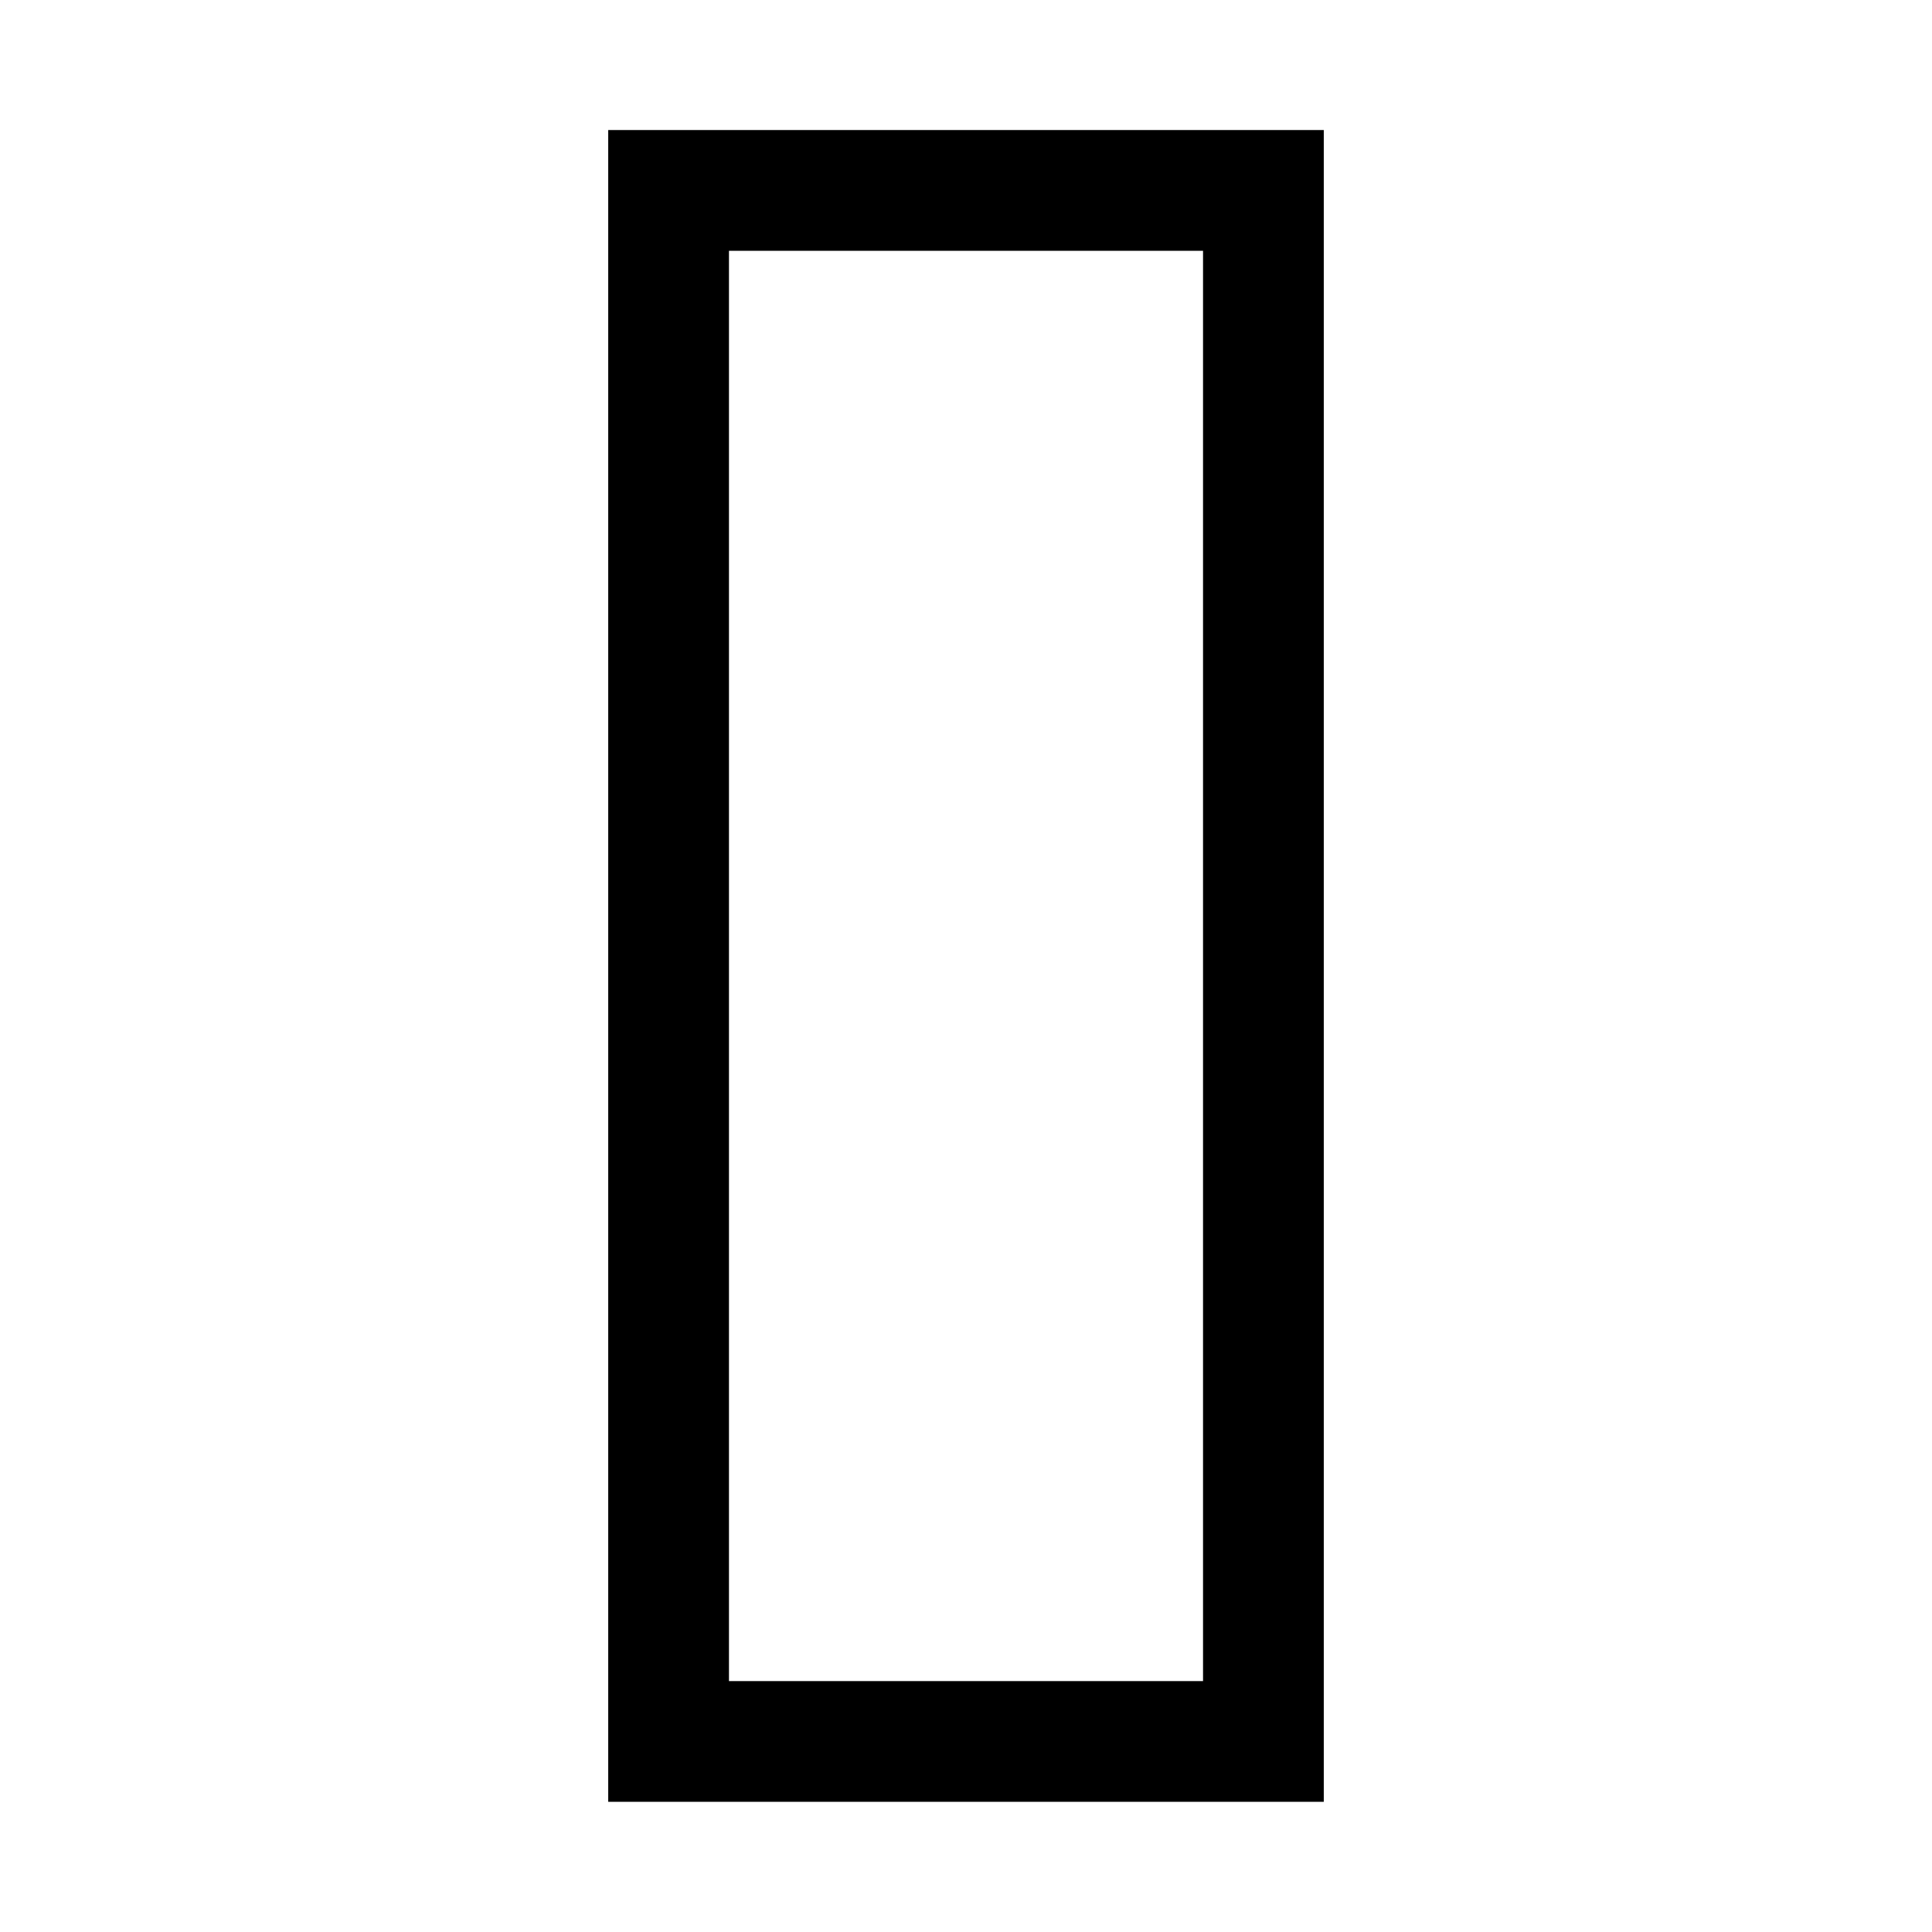<?xml version="1.0" encoding="UTF-8"?>
<svg xmlns="http://www.w3.org/2000/svg" width="16px" height="16px" viewBox="0 0 16 16"><path transform="rotate(90)" d="M1.577-10.463h12.845v4.926H1.577z" fill="none" stroke="#000"/></svg>
